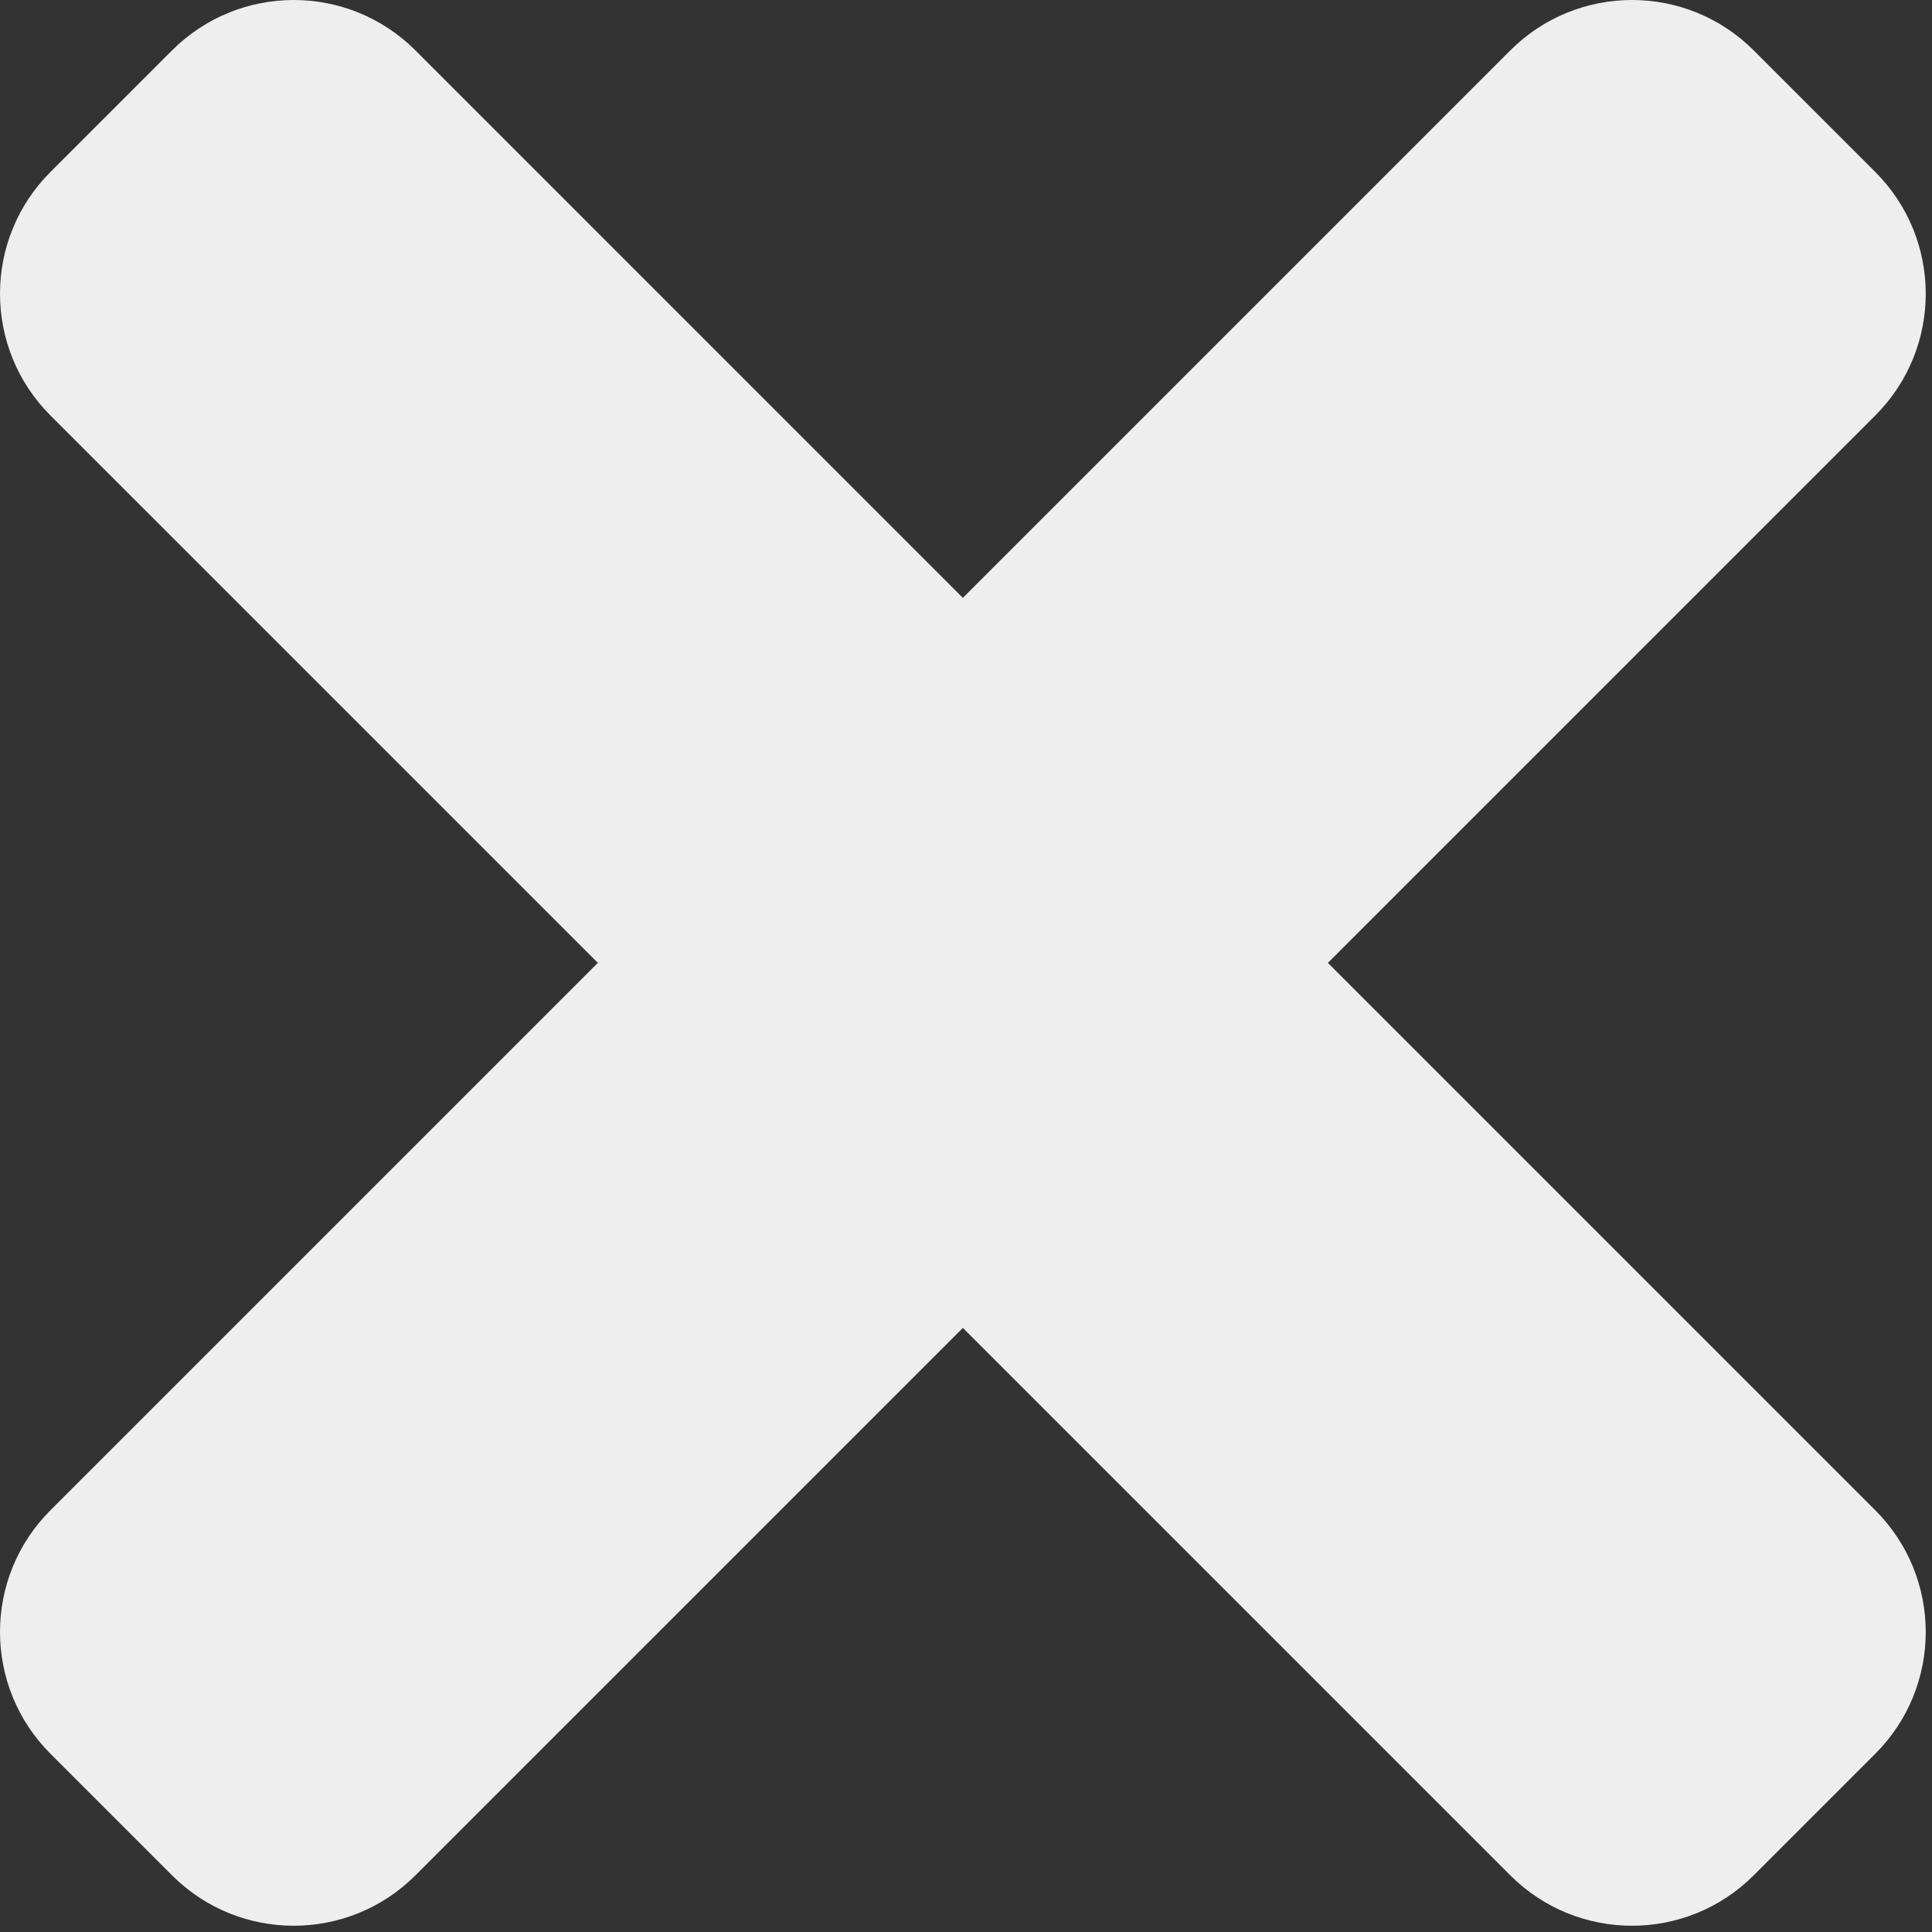 <svg width="93" height="93" viewBox="0 0 93 93" fill="none" xmlns="http://www.w3.org/2000/svg">
<rect x="0" y="0" width="93" height="93" fill="#333333" stroke="none"/>
<path d="M63.92 46.349L90.273 19.996C93.507 16.762 93.507 11.519 90.273 8.282L84.416 2.425C81.182 -0.808 75.939 -0.808 72.702 2.425L46.349 28.779L19.996 2.425C16.762 -0.808 11.519 -0.808 8.282 2.425L2.425 8.282C-0.808 11.516 -0.808 16.759 2.425 19.996L28.779 46.349L2.425 72.702C-0.808 75.936 -0.808 81.179 2.425 84.416L8.282 90.273C11.516 93.507 16.762 93.507 19.996 90.273L46.349 63.92L72.702 90.273C75.936 93.507 81.182 93.507 84.416 90.273L90.273 84.416C93.507 81.182 93.507 75.939 90.273 72.702L63.92 46.349Z" fill="#EEEEEE"/>
</svg>

